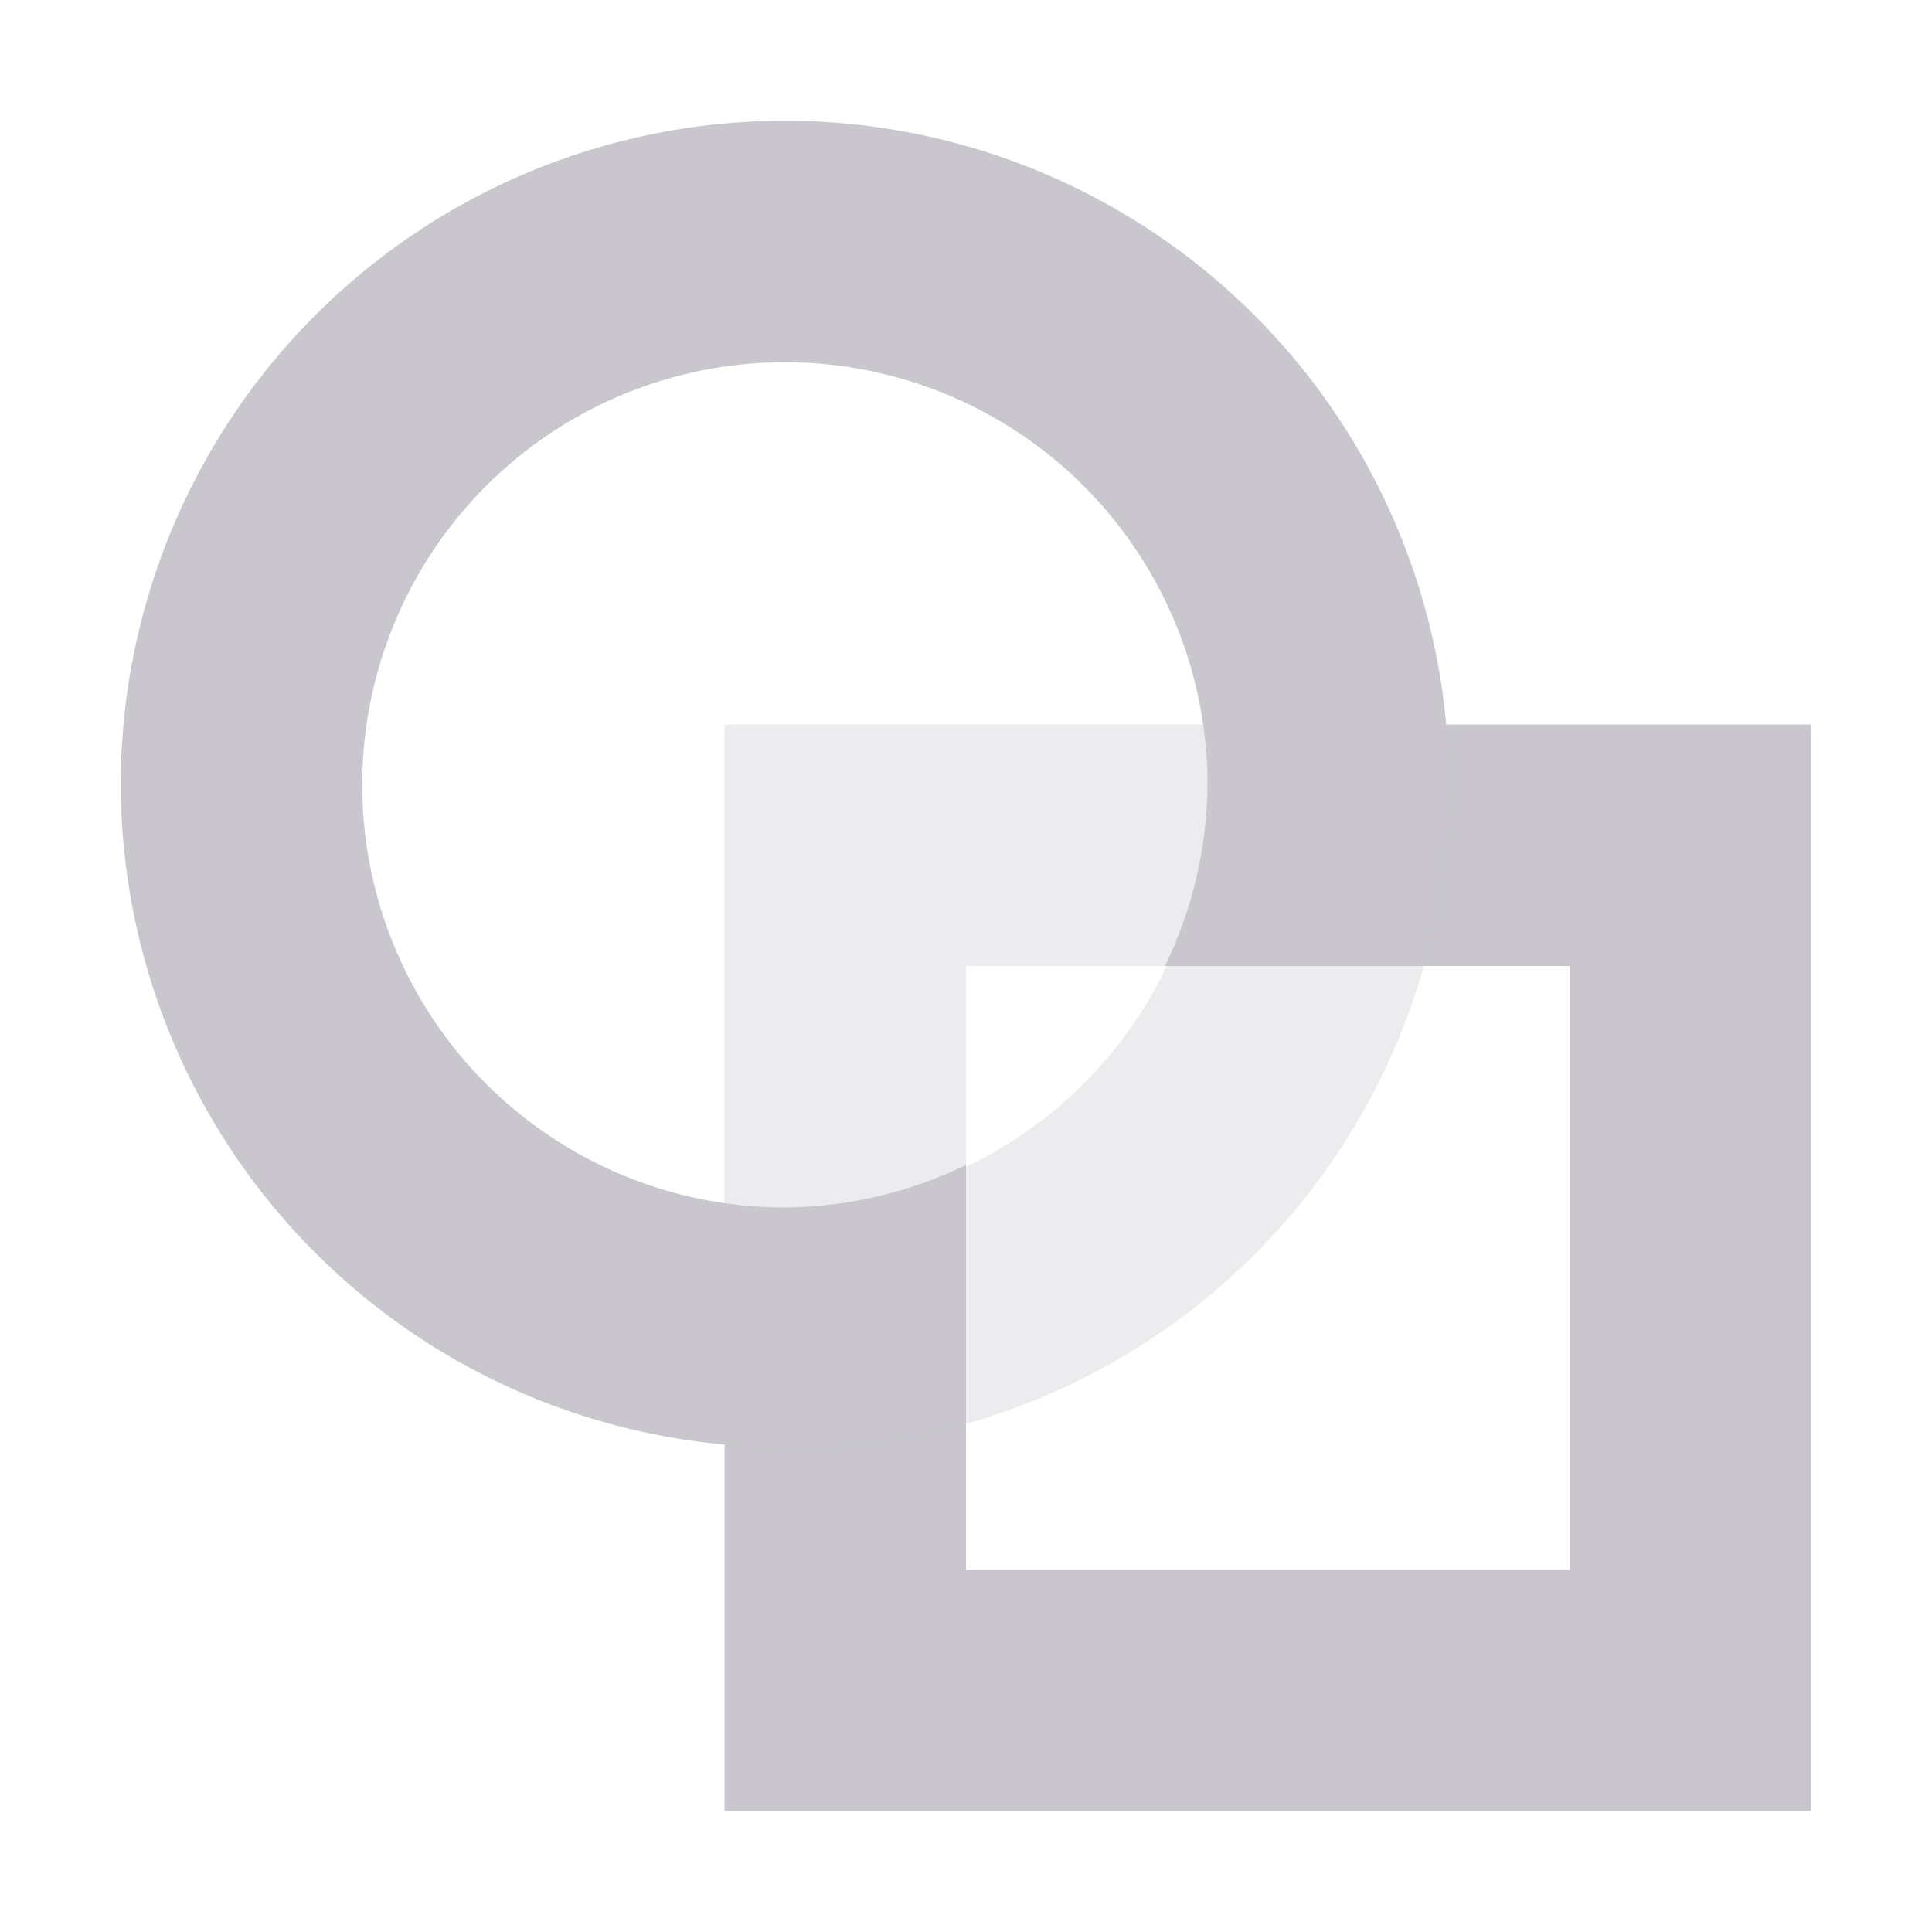 <svg xmlns="http://www.w3.org/2000/svg" width="16" height="16" version="1.1">
 <defs>
  <style id="current-color-scheme" type="text/css">
   .ColorScheme-Text { color:#c9c7cd; } .ColorScheme-Highlight { color:#4285f4; } .ColorScheme-NeutralText { color:#ff9800; } .ColorScheme-PositiveText { color:#4caf50; } .ColorScheme-NegativeText { color:#f44336; }
  </style>
 </defs>
 <path style="fill:currentColor" class="ColorScheme-Text" d="M 6.5 1 A 5.5 5.5 0 0 0 1 6.5 A 5.5 5.5 0 0 0 6 11.963 L 6 15 L 15 15 L 15 6 L 11.977 6 A 5.5 5.5 0 0 0 6.5 1 z M 6.5 3 A 3.5 3.5 0 0 1 10 6.5 A 3.5 3.5 0 0 1 9.648 8 L 11 8 L 11.787 8 L 13 8 L 13 13 L 8 13 L 8 11.787 L 8 11 L 8 9.648 A 3.5 3.5 0 0 1 6.5 10 A 3.5 3.5 0 0 1 3 6.5 A 3.5 3.5 0 0 1 6.5 3 z"/>
 <path style="opacity:0.35;fill:currentColor" class="ColorScheme-Text" d="M 6,6 V 11.963 A 5.5,5.5 0 0 0 6.5,12 5.5,5.5 0 0 0 8,11.787 V 8 H 11.787 A 5.5,5.5 0 0 0 12,6.5 5.5,5.5 0 0 0 11.977,6 Z M 9.963,6 A 3.5,3.5 0 0 1 10,6.5 3.5,3.5 0 0 1 6.5,10 3.5,3.5 0 0 1 6,9.957 V 11.963 A 5.5,5.5 0 0 0 6.5,12 5.5,5.5 0 0 0 12,6.5 5.5,5.5 0 0 0 11.977,6 Z"/>
</svg>
